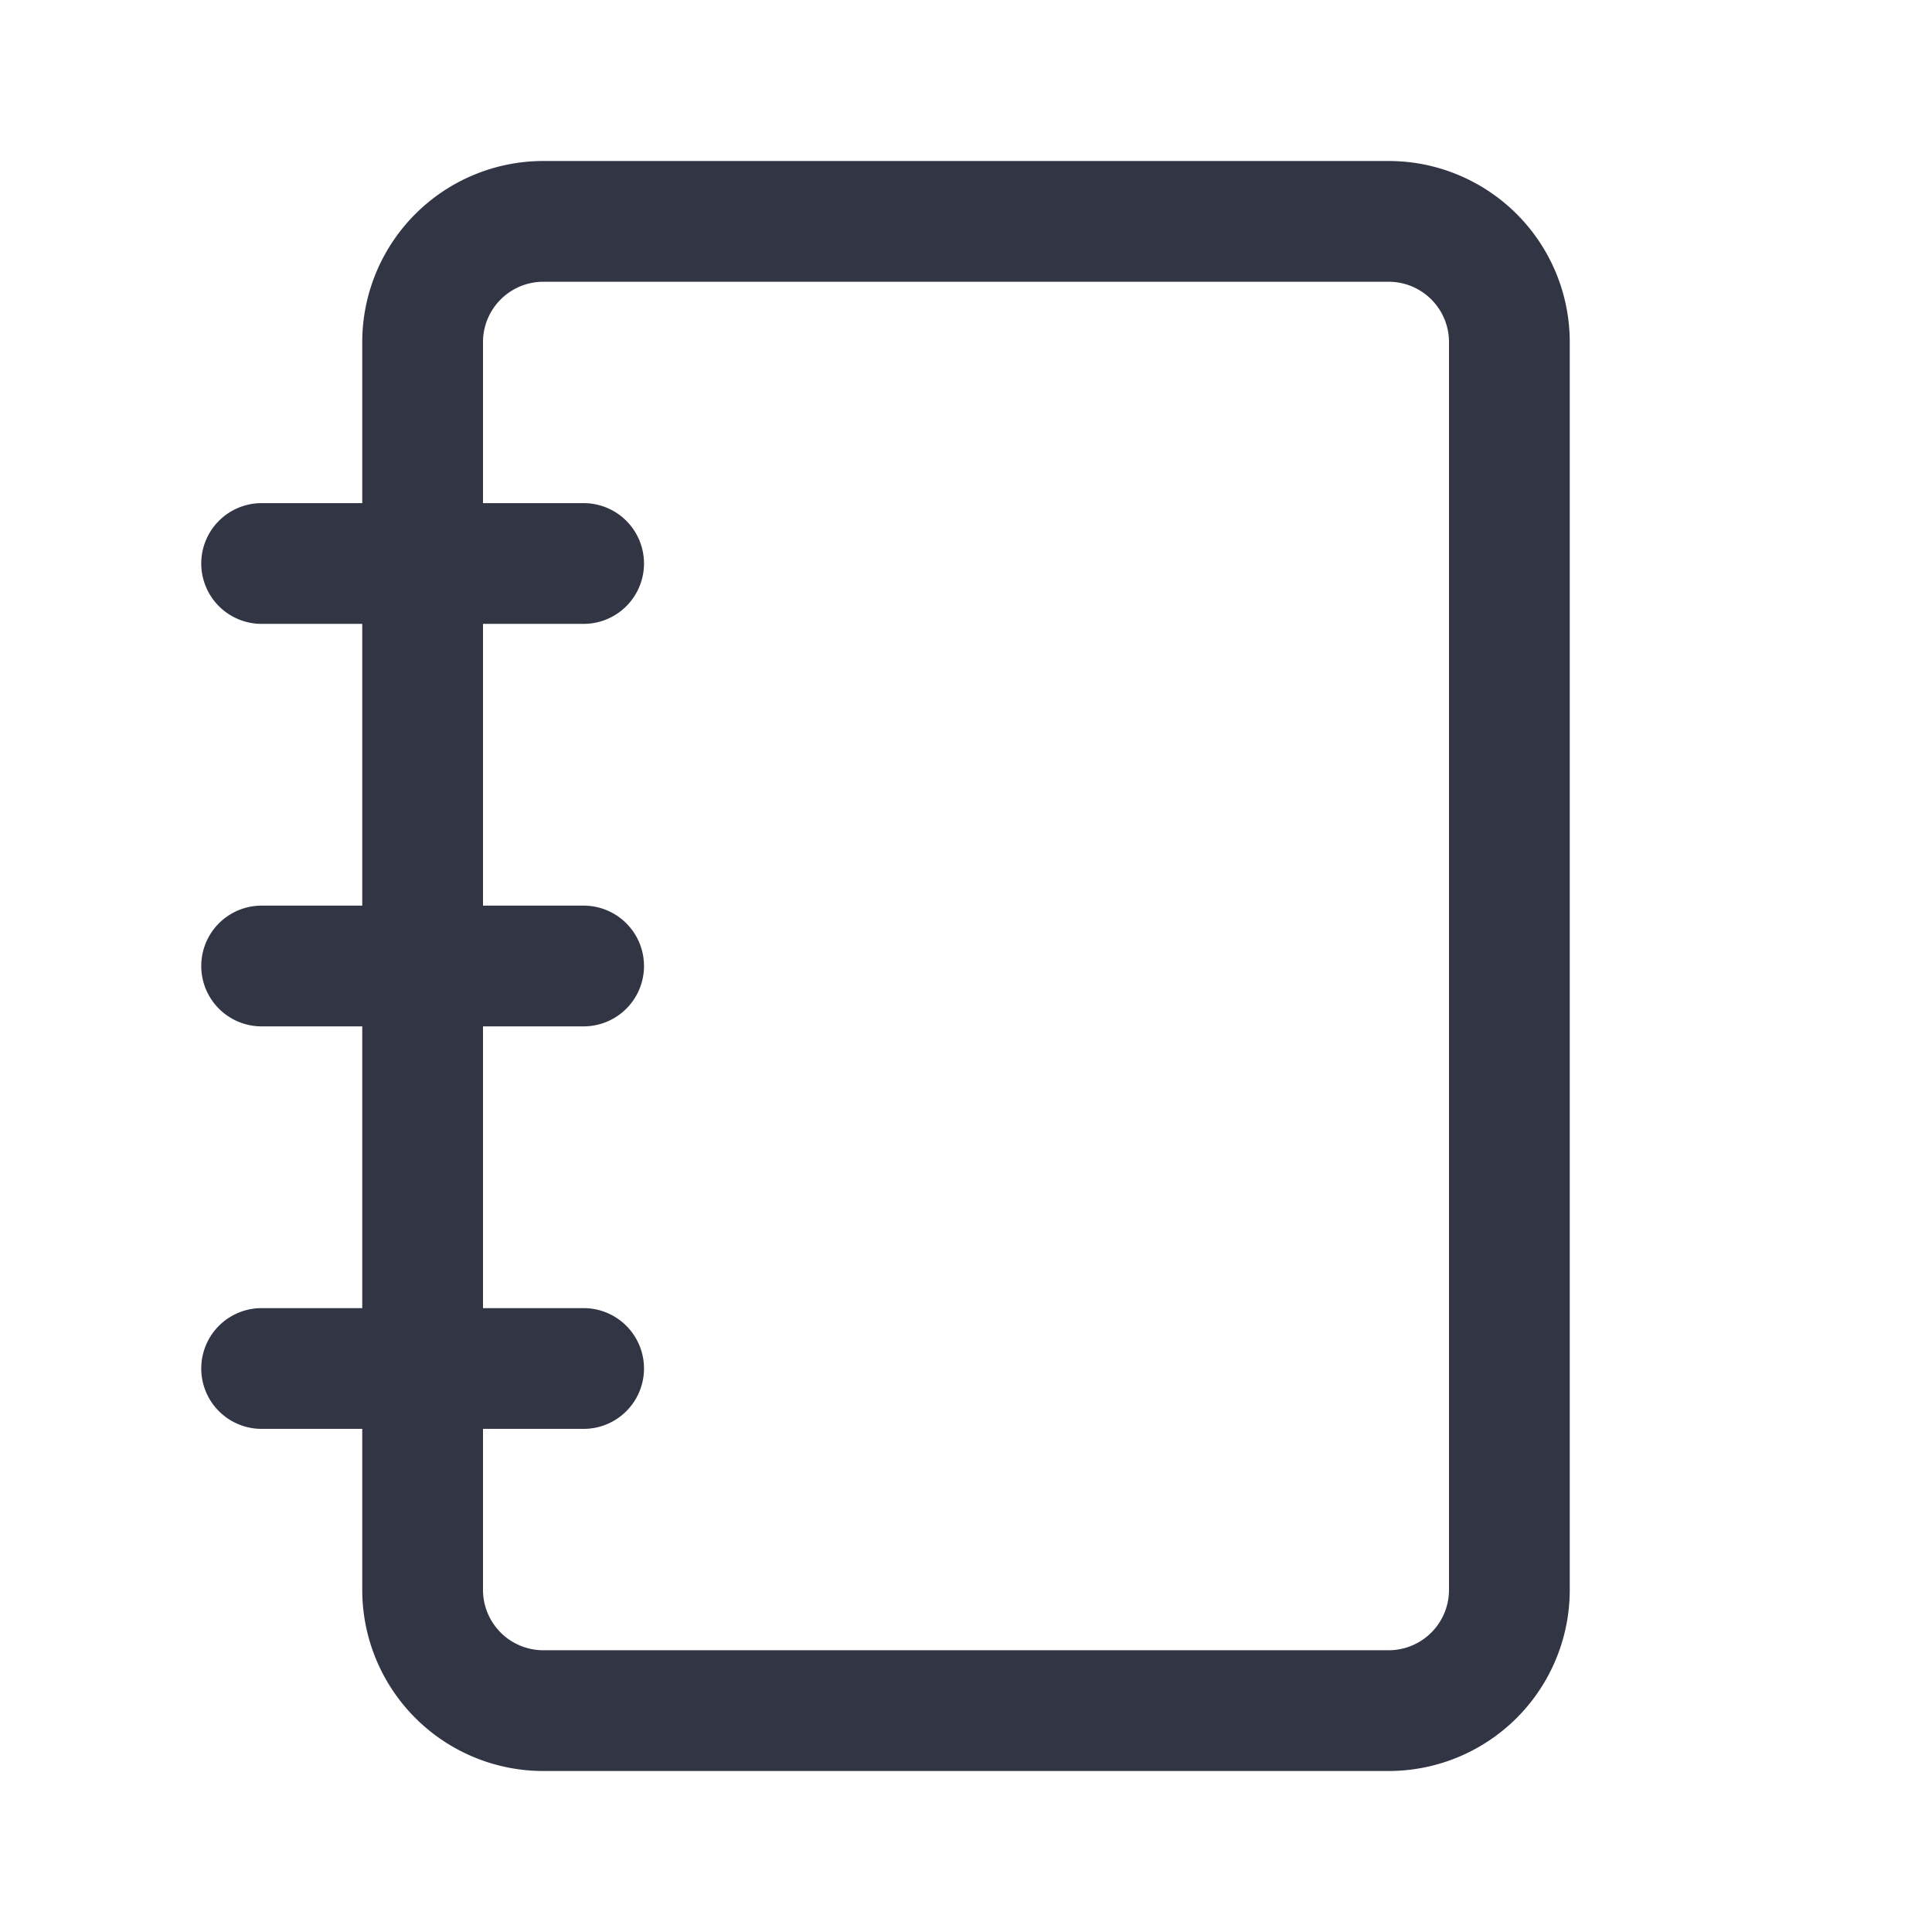 <svg viewBox="0 0 24 24" fill="none" xmlns="http://www.w3.org/2000/svg"><path d="M6.75 2A2.25 2.25 0 004.5 4.25v2H3.25a.75.75 0 000 1.5H4.5v3.5H3.25a.75.75 0 000 1.5H4.5v3.5H3.25a.75.75 0 000 1.5H4.5v2A2.25 2.25 0 006.75 22h10.5a2.25 2.25 0 002.25-2.25V4.25A2.25 2.25 0 0017.25 2H6.75zM6 17.75h1.25a.75.75 0 000-1.5H6v-3.5h1.25a.75.75 0 000-1.5H6v-3.5h1.25a.75.75 0 000-1.5H6v-2a.75.75 0 01.75-.75h10.5a.75.75 0 01.75.75v15.5a.75.75 0 01-.75.75H6.75a.75.75 0 01-.75-.75v-2z" fill="#323544"/></svg>